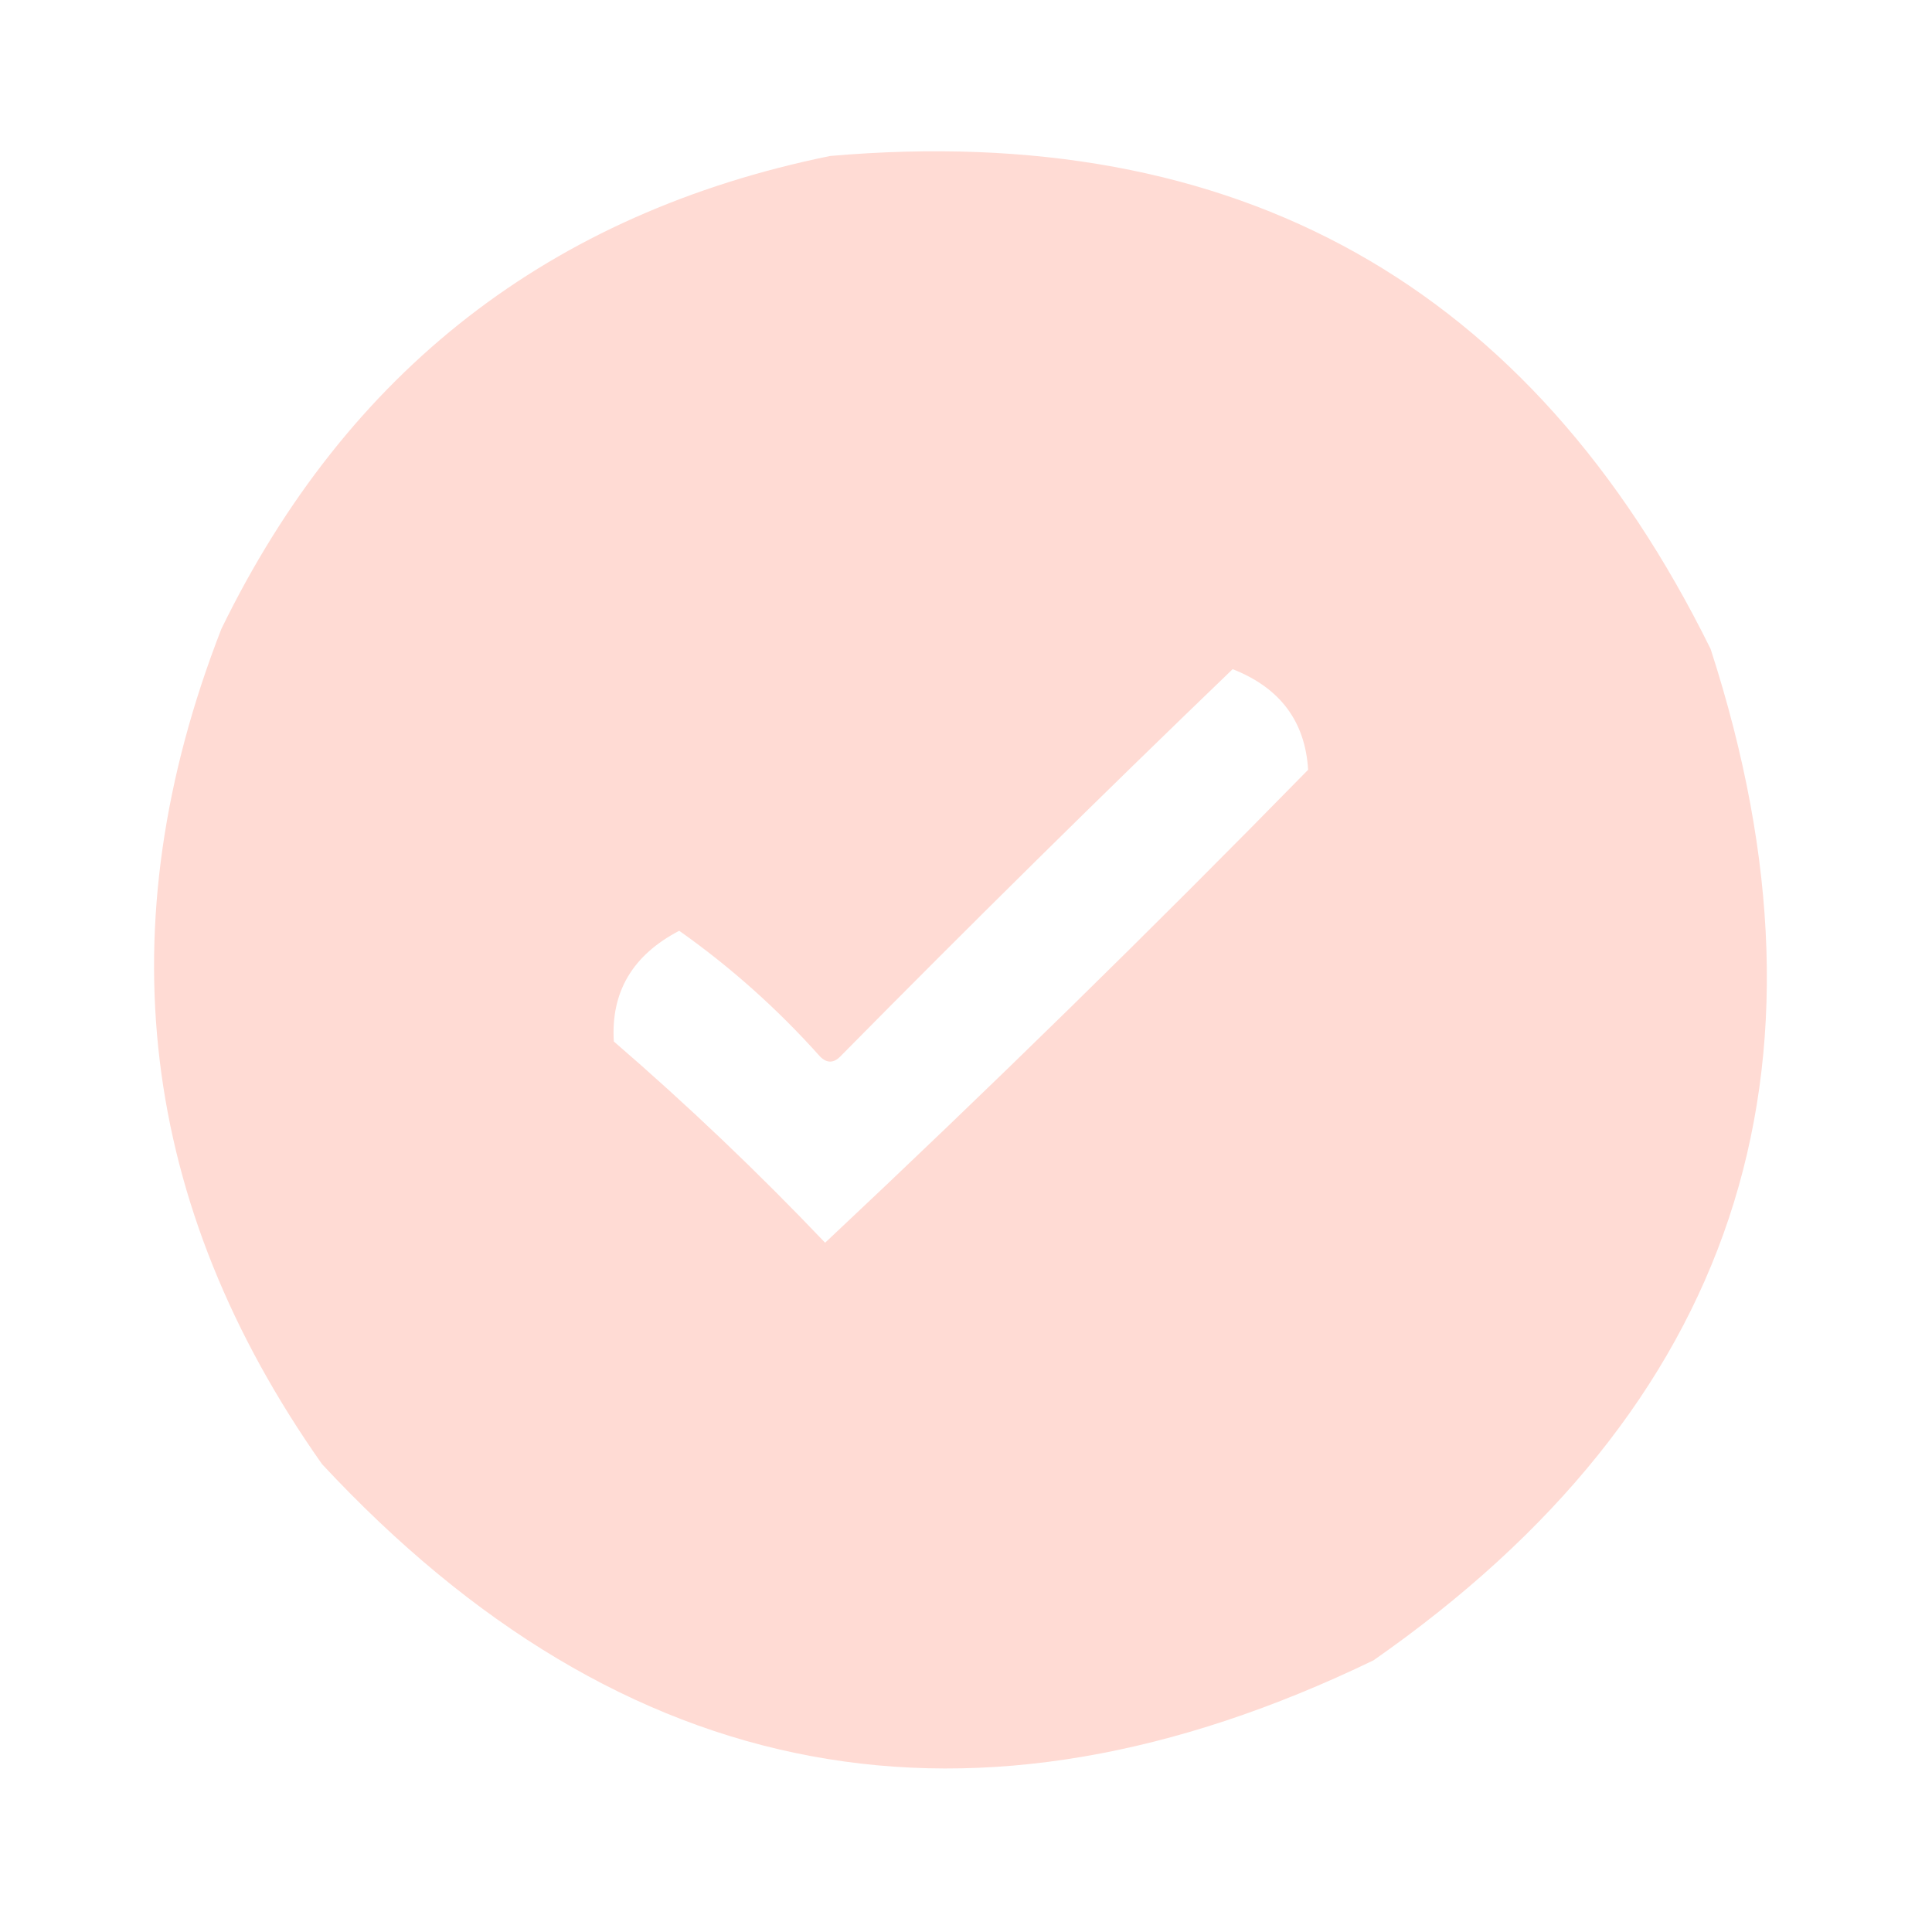 <?xml version="1.0" encoding="UTF-8"?> <svg xmlns="http://www.w3.org/2000/svg" xmlns:xlink="http://www.w3.org/1999/xlink" version="1.1" width="192px" height="192px" style="shape-rendering:geometricPrecision; text-rendering:geometricPrecision; image-rendering:optimizeQuality; fill-rule:evenodd; clip-rule:evenodd"><g><path style="opacity:0.997" fill="#ffdbd4" d="M 82.5,15.5 C 122.991,11.988 152.158,28.321 170,64.5C 183.58,106.427 172.413,139.927 136.5,165C 96.784,184.188 61.951,177.688 32,145.5C 13.829,119.698 10.496,92.031 22,62.5C 34.511,36.844 54.678,21.177 82.5,15.5 Z M 122.5,66.5 C 127.209,68.352 129.709,71.685 130,76.5C 114.305,92.529 98.305,108.196 82,123.5C 75.303,116.468 68.303,109.802 61,103.5C 60.698,98.582 62.864,94.916 67.5,92.5C 72.613,96.11 77.28,100.277 81.5,105C 82.167,105.667 82.833,105.667 83.5,105C 96.395,91.938 109.395,79.104 122.5,66.5 Z"></path></g></svg> 